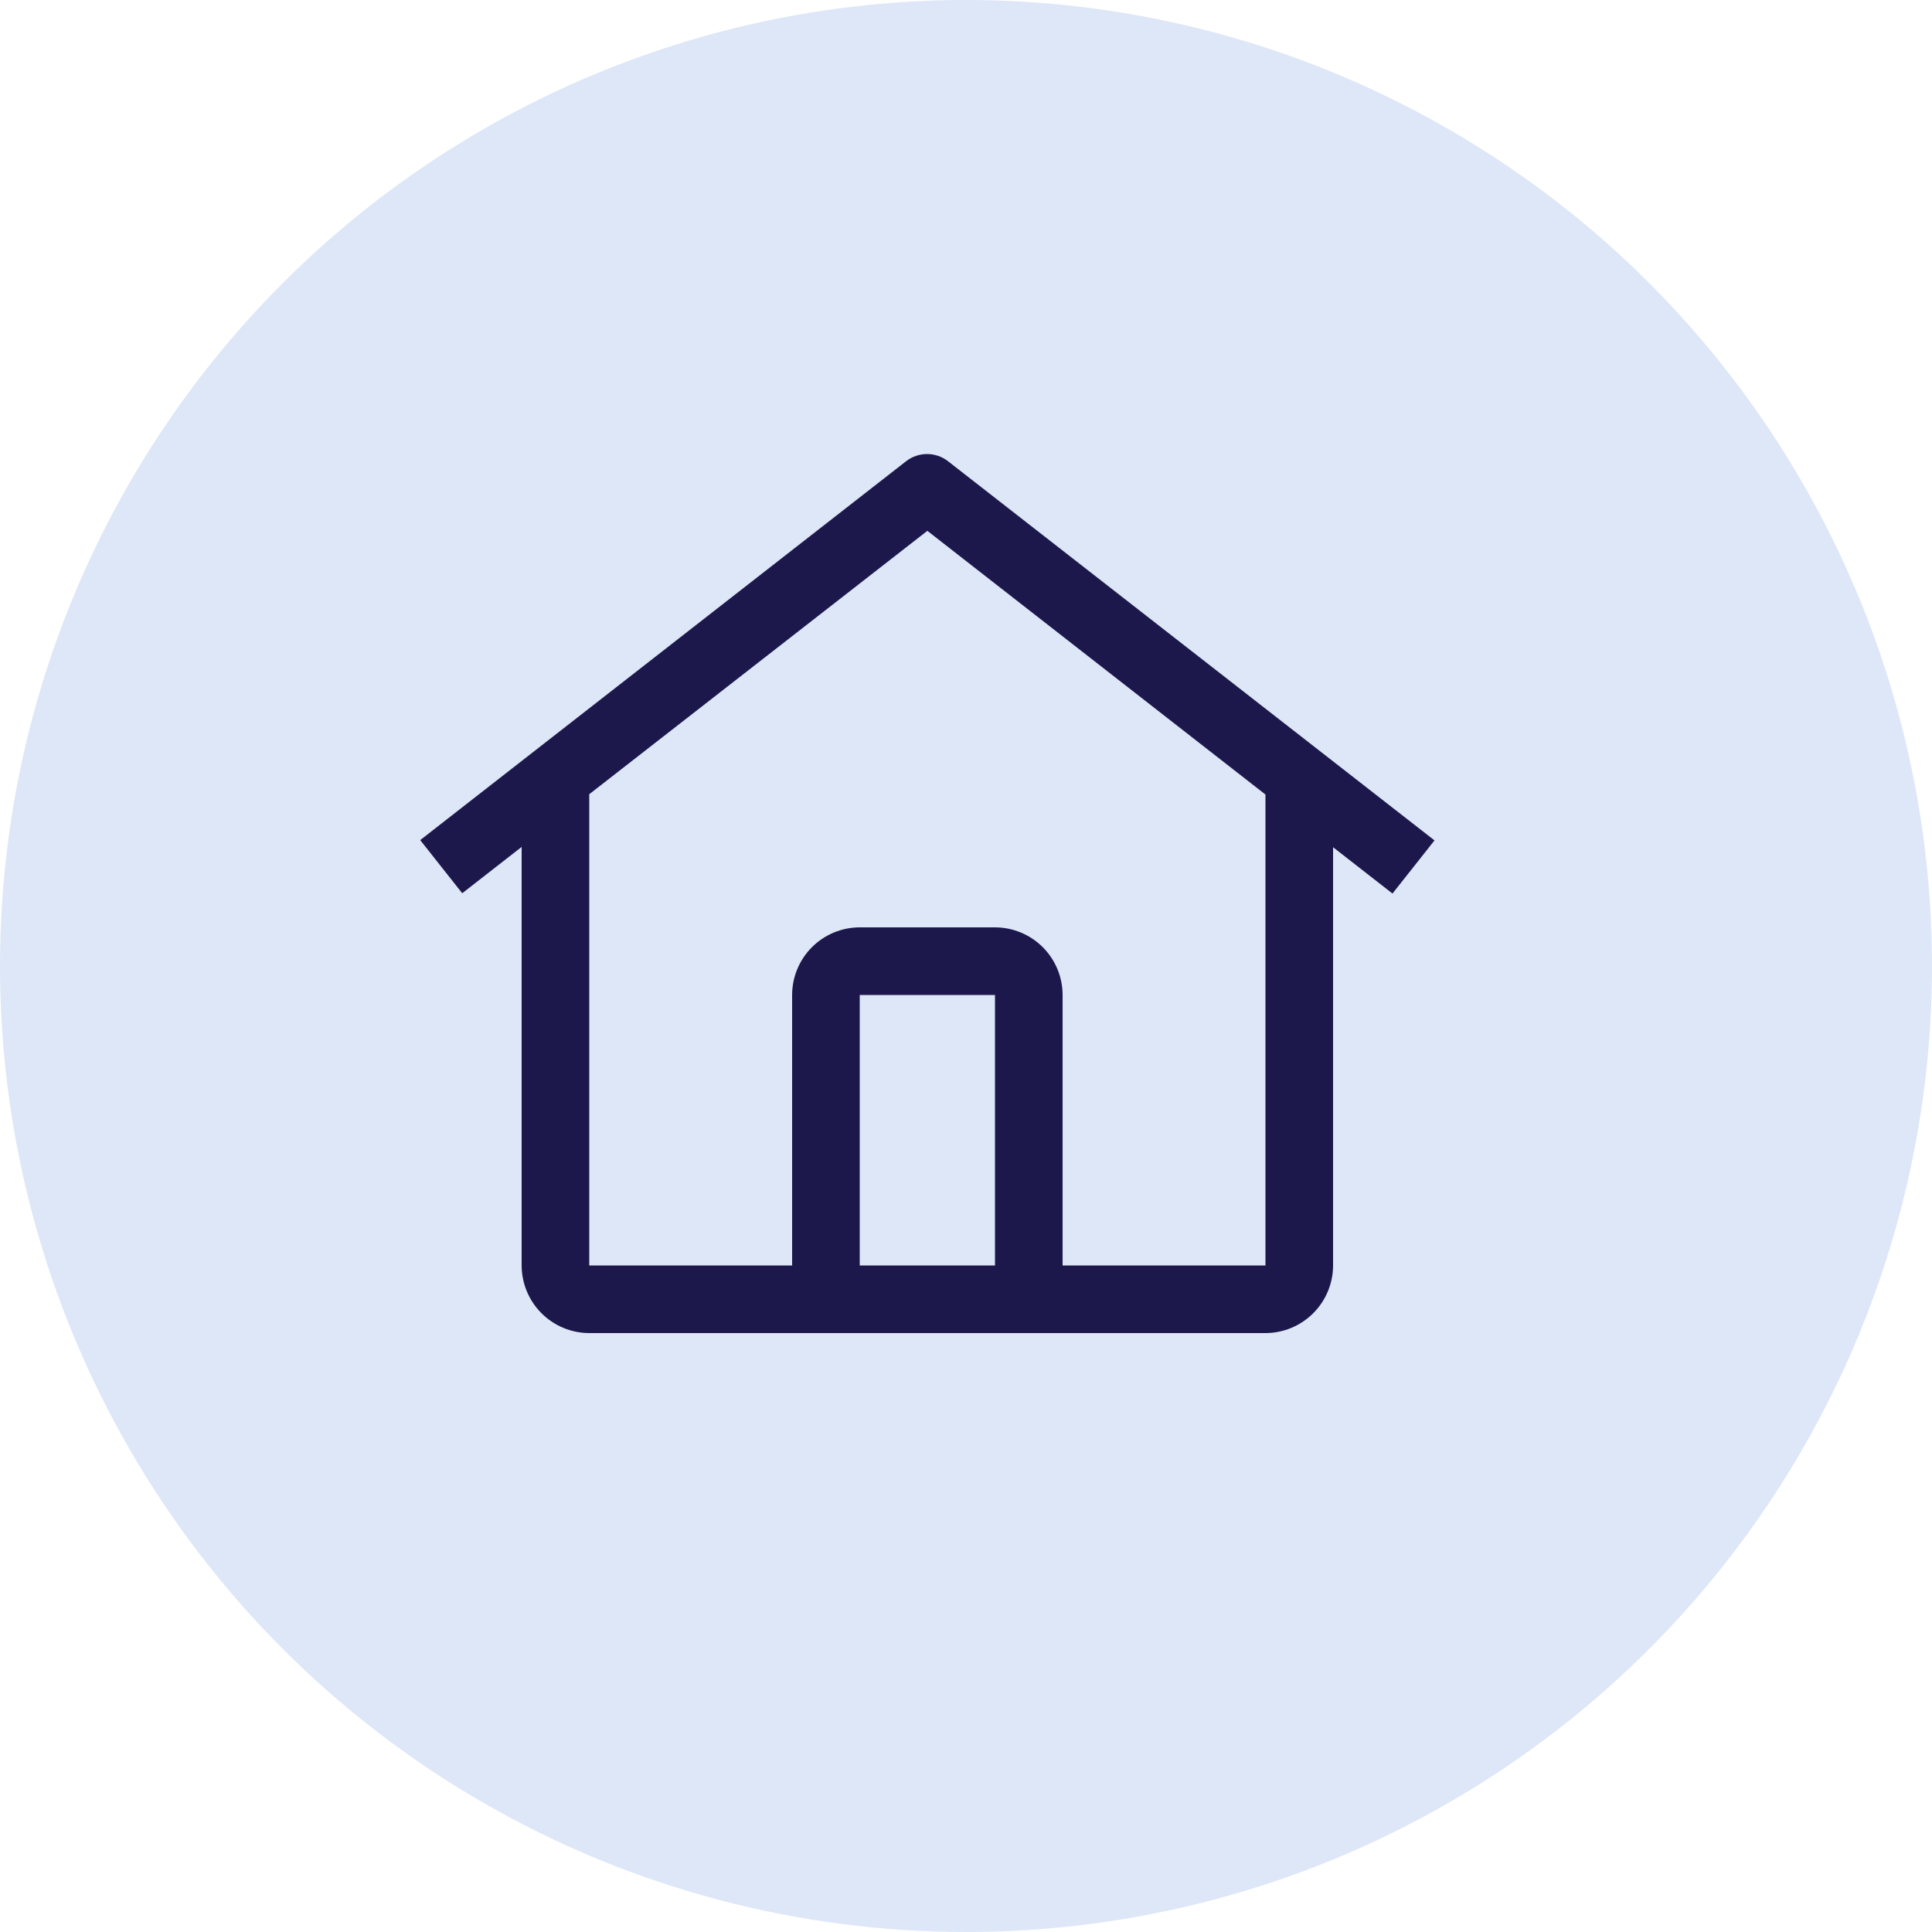 <svg width="120" height="120" viewBox="0 0 120 120" fill="none" xmlns="http://www.w3.org/2000/svg">
<circle cx="60" cy="60" r="60" fill="#004AC6" fill-opacity="0.13"/>
<g clip-path="url(#clip0_4031_420)">
<path d="M58.885 28.649C58.513 28.359 58.054 28.201 57.581 28.201C57.109 28.201 56.65 28.359 56.277 28.649L26.1 52.18L28.71 55.481L32.4 52.604V78.6C32.402 79.713 32.846 80.78 33.633 81.567C34.42 82.355 35.487 82.798 36.6 82.8H78.6C79.713 82.798 80.78 82.355 81.567 81.567C82.355 80.78 82.798 79.713 82.8 78.6V52.623L86.49 55.5L89.1 52.199L58.885 28.649ZM61.8 78.6H53.4V61.8H61.8V78.6ZM66 78.6V61.8C65.999 60.687 65.556 59.619 64.769 58.831C63.981 58.044 62.914 57.601 61.8 57.6H53.4C52.286 57.601 51.219 58.044 50.431 58.831C49.644 59.619 49.201 60.687 49.2 61.8V78.6H36.6V49.33L57.6 32.971L78.6 49.351V78.6H66Z" fill="#1D184C"/>
</g>
<defs>
<clipPath id="clip0_4031_420">
<rect width="67.2" height="67.2" fill="white" transform="translate(24 24)"/>
</clipPath>
</defs>
</svg>
